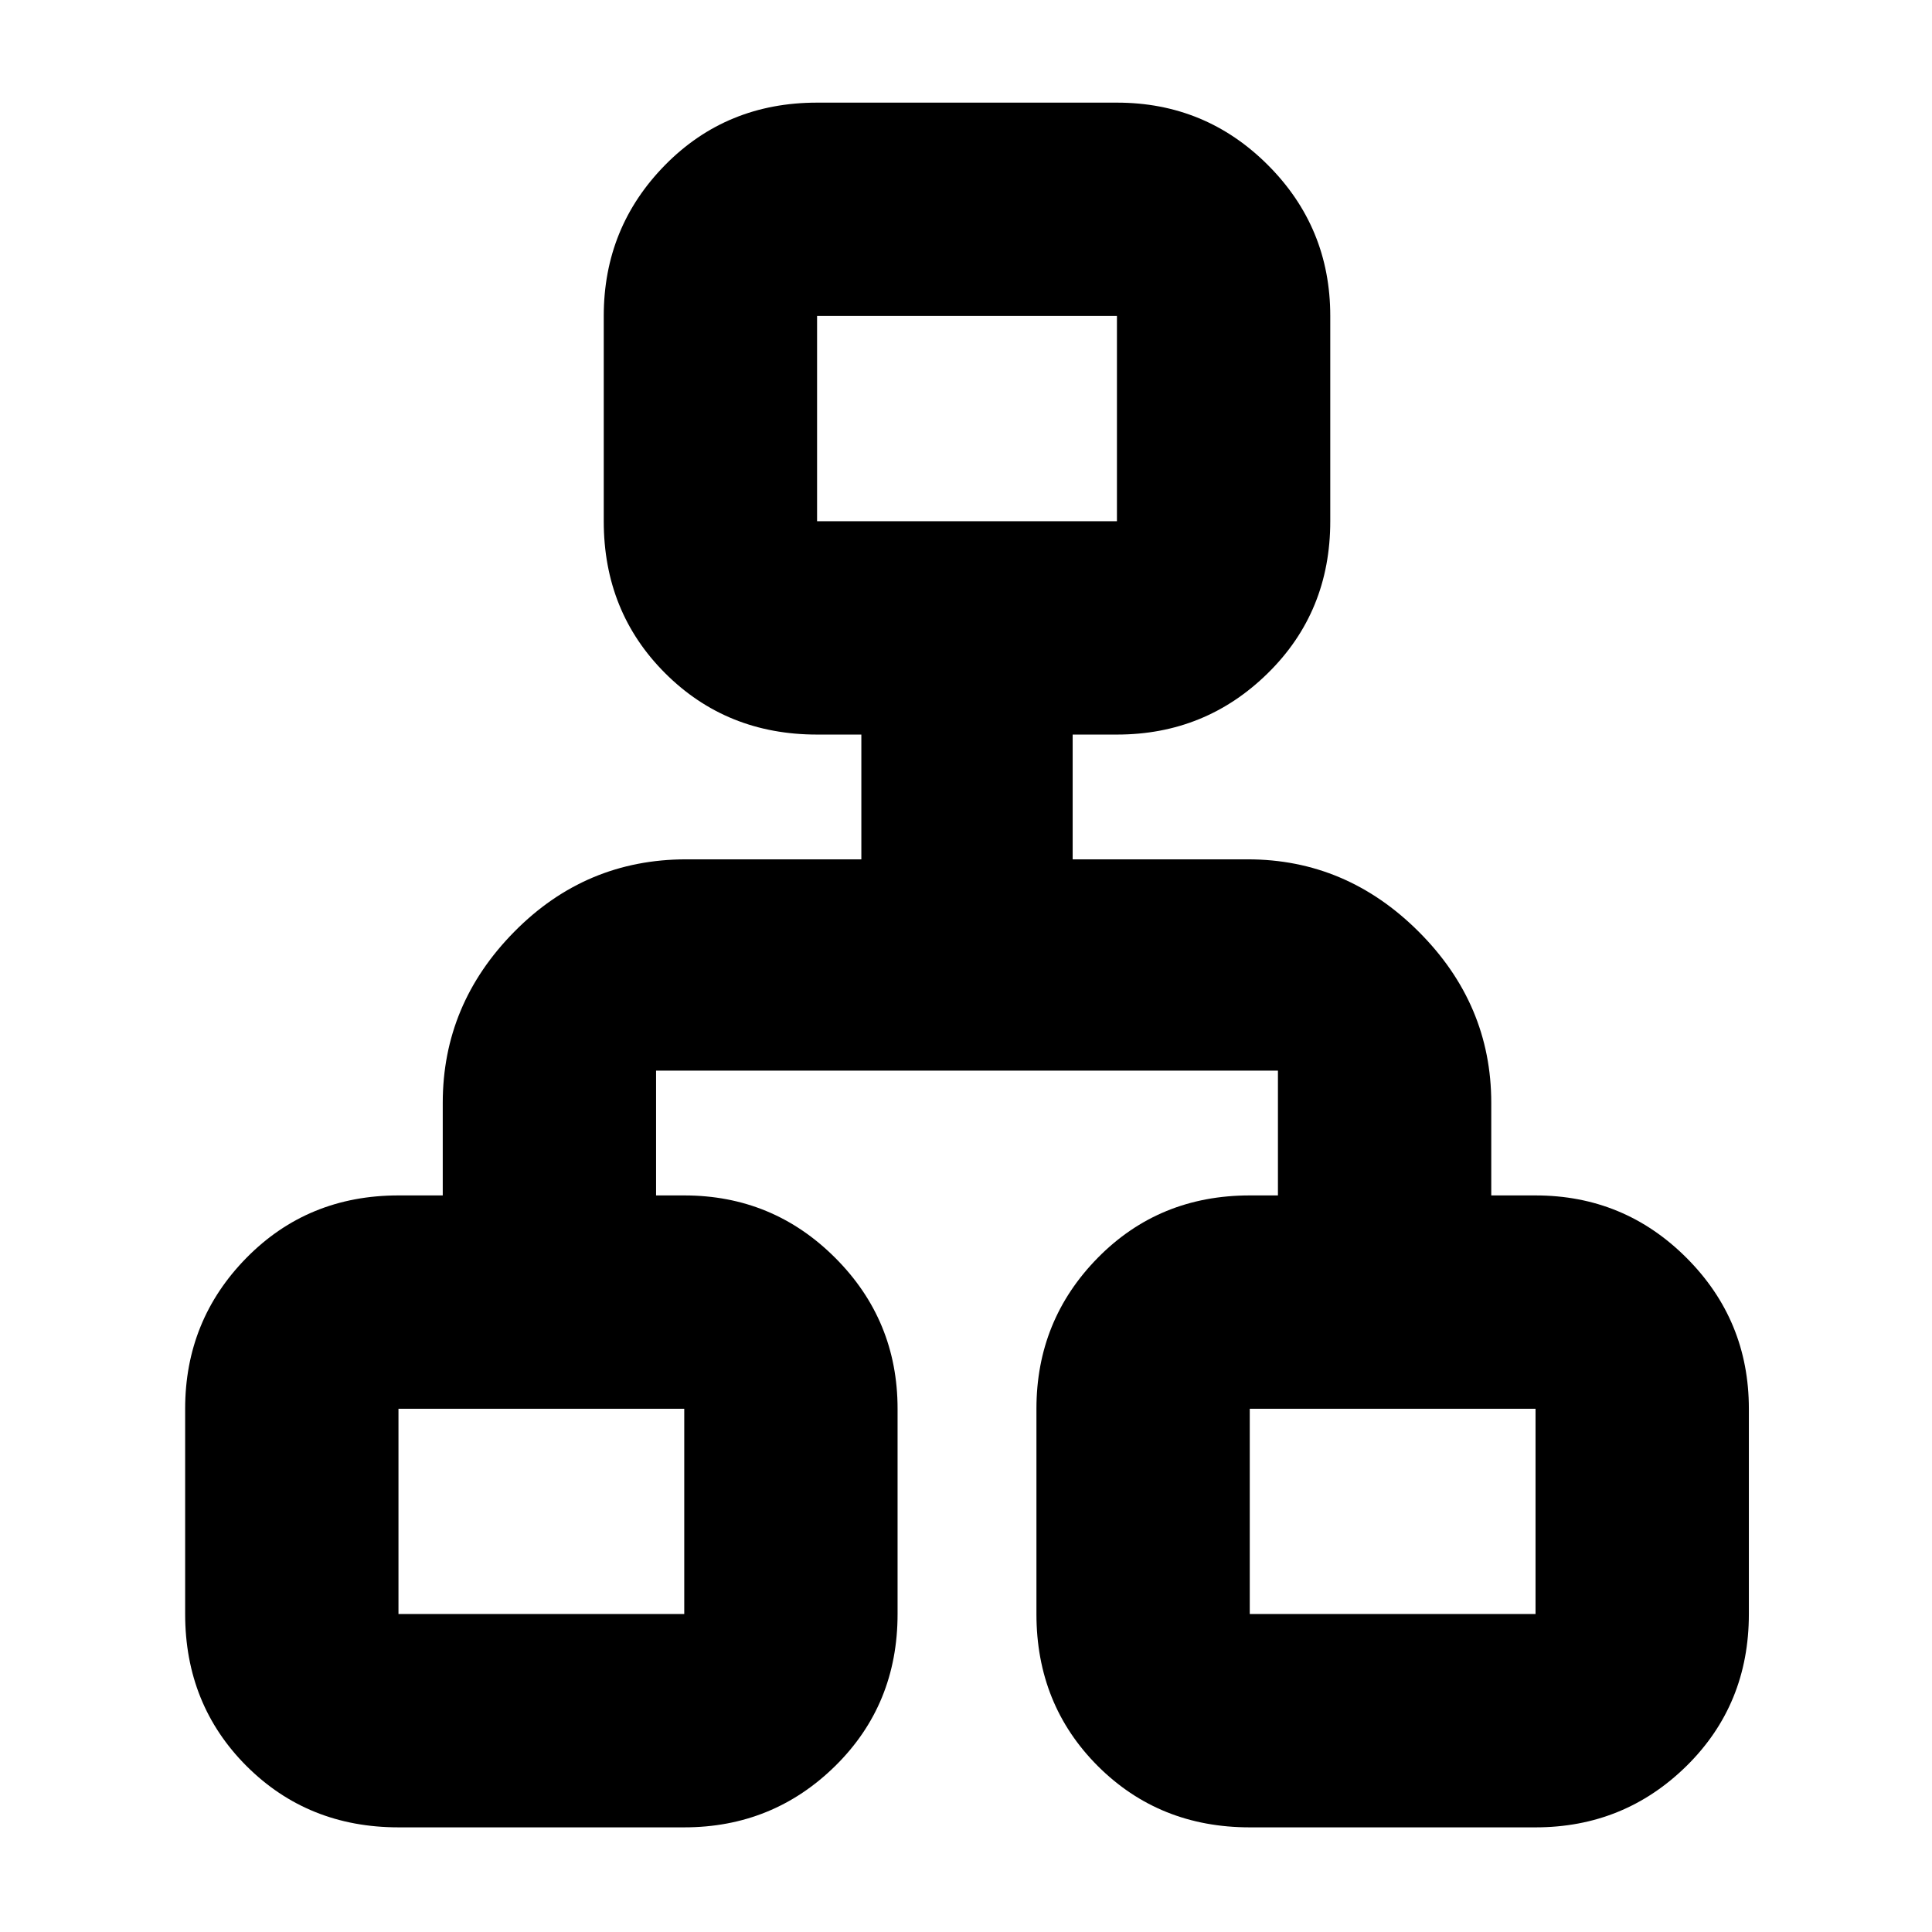 <svg xmlns="http://www.w3.org/2000/svg" height="24" width="24"><path d="M4.95 22.7q-1.125 0-1.888-.762-.762-.763-.762-1.888V17.5q0-1.1.762-1.875.763-.775 1.888-.775h.55V13.7q0-1.225.888-2.125.887-.9 2.137-.9H10.7v-1.55h-.55q-1.125 0-1.888-.763Q7.5 7.6 7.5 6.475v-2.55q0-1.1.762-1.875.763-.775 1.888-.775h3.725q1.1 0 1.875.775.775.775.775 1.875v2.55q0 1.125-.775 1.887-.775.763-1.875.763h-.55v1.55H15.5q1.225 0 2.125.9.9.9.9 2.125v1.15h.55q1.1 0 1.875.775.775.775.775 1.875v2.55q0 1.125-.775 1.888-.775.762-1.875.762h-3.55q-1.125 0-1.888-.762-.762-.763-.762-1.888V17.5q0-1.1.762-1.875.763-.775 1.888-.775h.35V13.3H8.15v1.55h.35q1.1 0 1.875.775.775.775.775 1.875v2.55q0 1.125-.775 1.888Q9.6 22.7 8.5 22.7Zm5.2-16.225h3.725v-2.55H10.15ZM4.95 20.05H8.5V17.5H4.95Zm10.575 0h3.55V17.5h-3.55ZM12 6.475ZM8.5 17.5Zm7.025 0Z"/></svg>